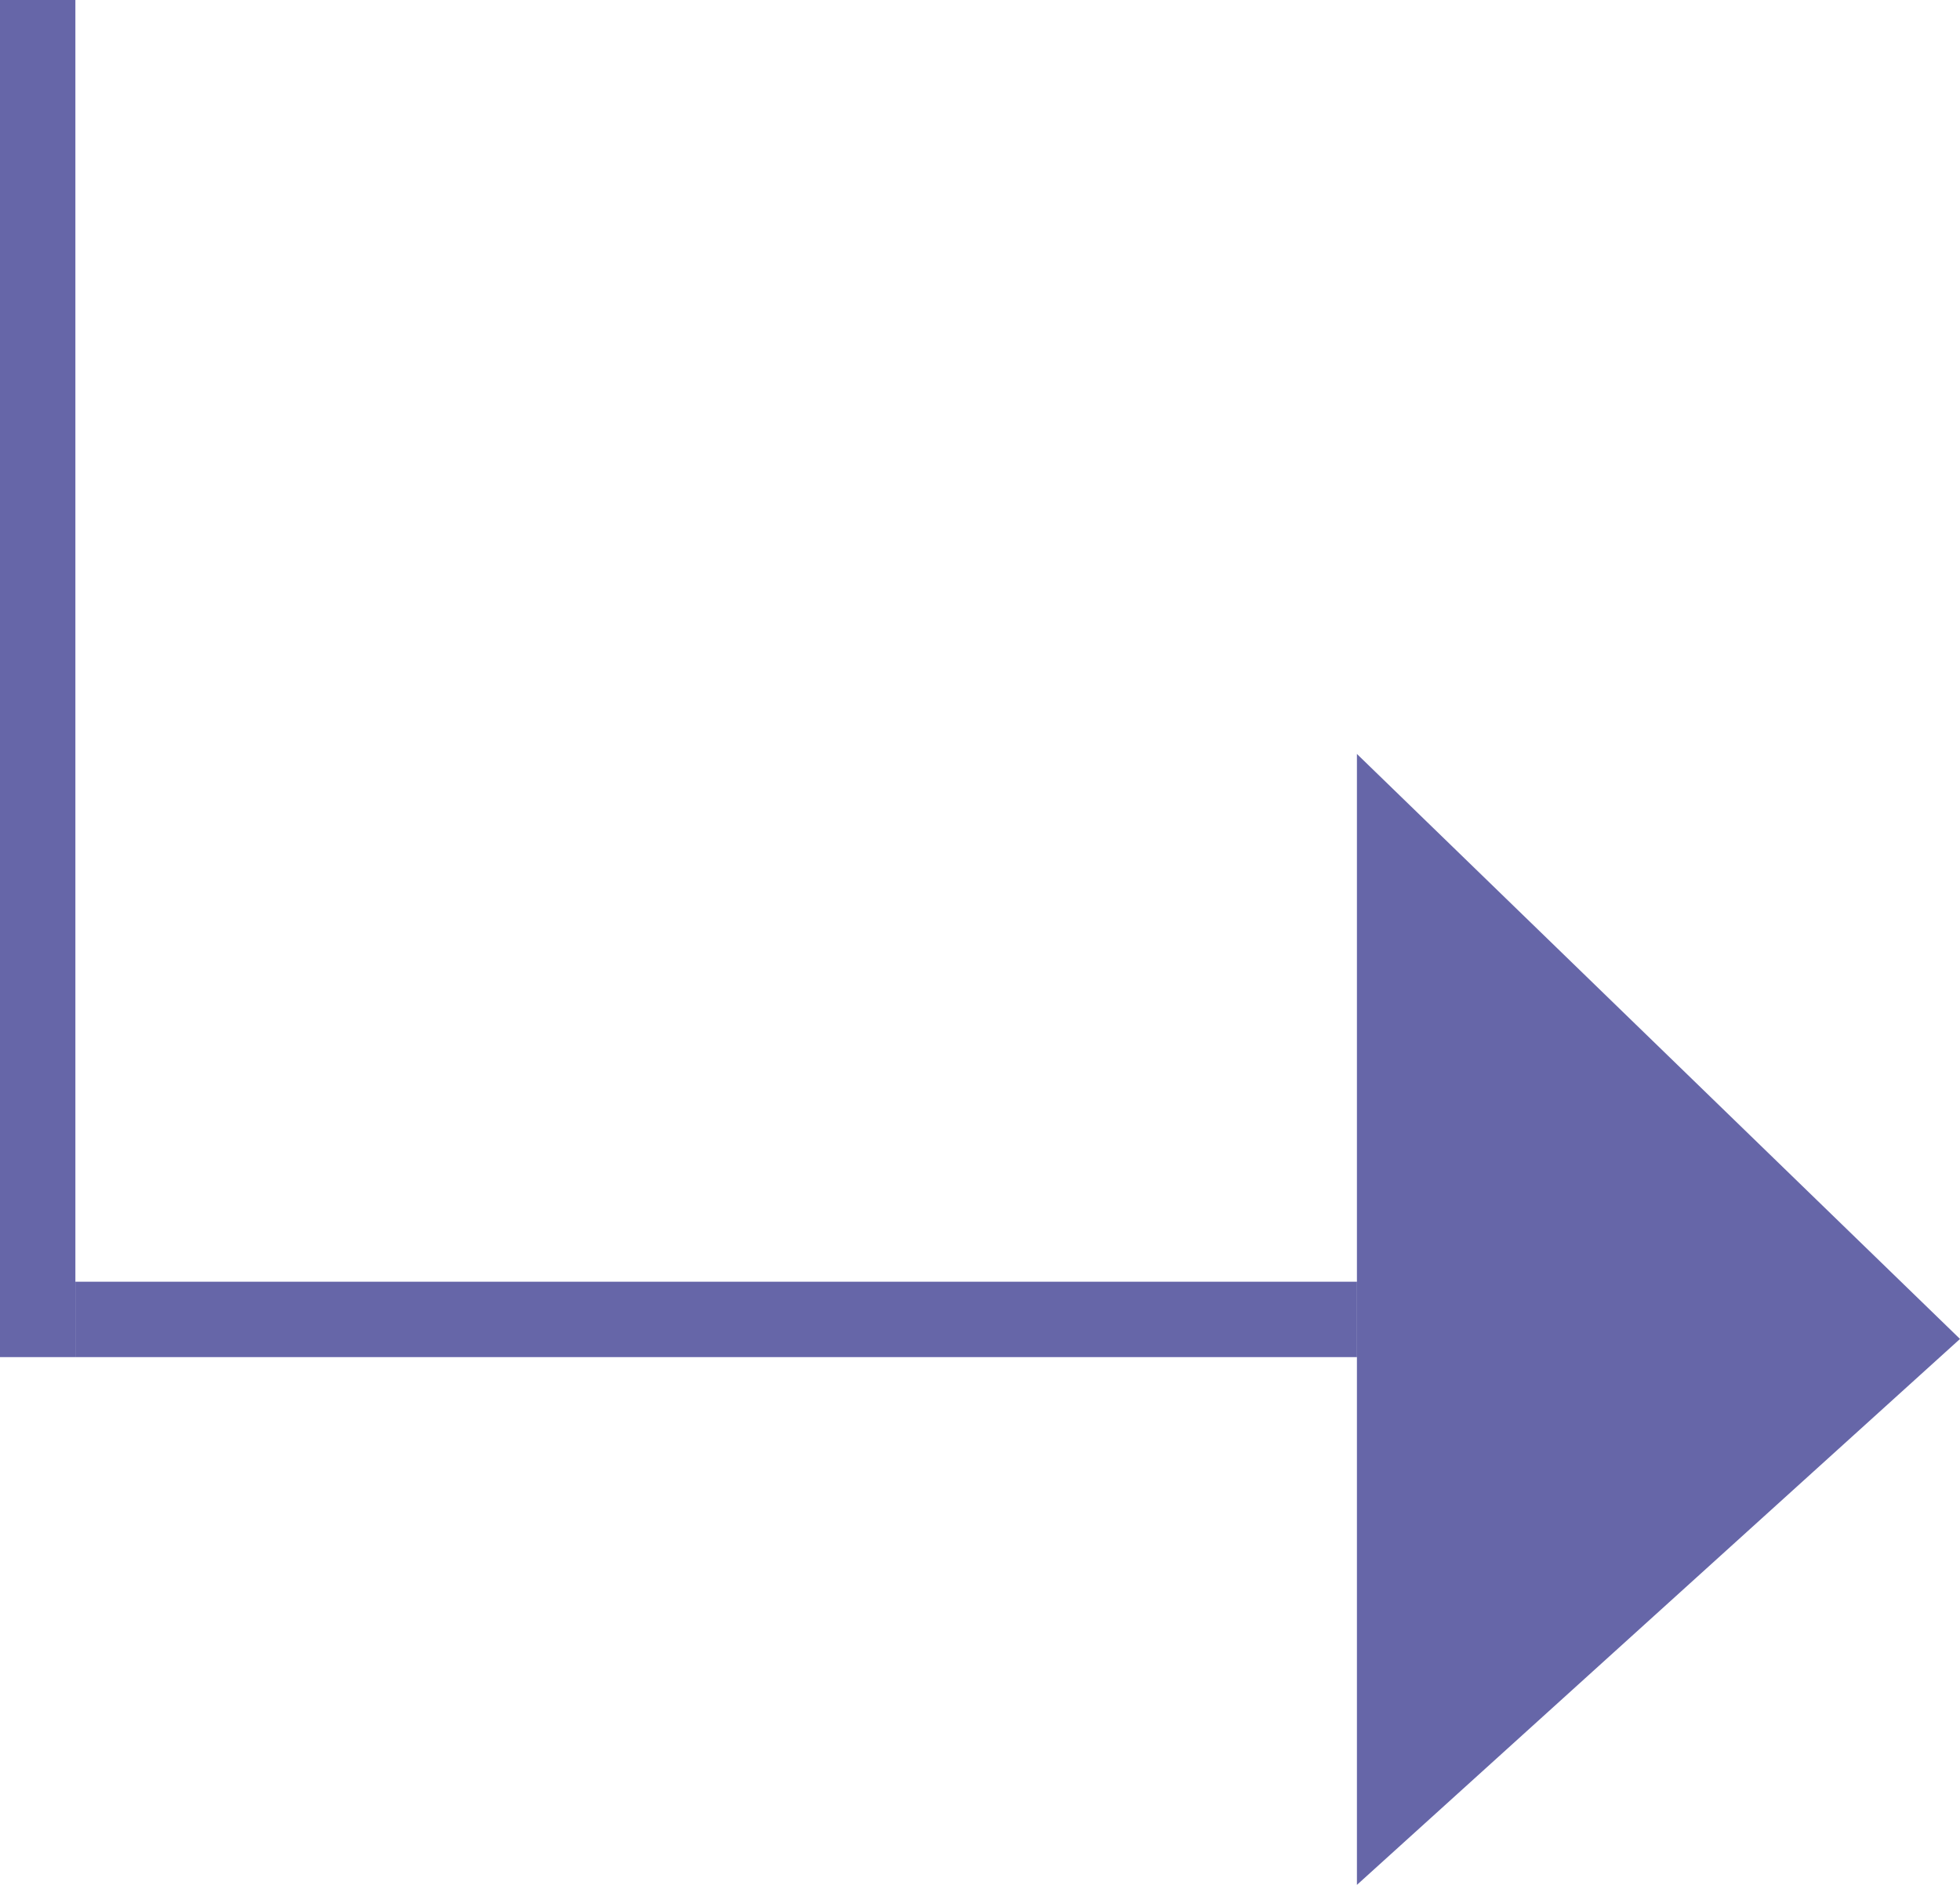 <svg width="26" height="25" viewBox="0 0 26 25" fill="none" xmlns="http://www.w3.org/2000/svg">
<g id="Group 1000002609">
<g id="Vector">
<path fill-rule="evenodd" clip-rule="evenodd" d="M0 18V0H1V18H0Z" fill="#00006F" fill-opacity="0.6"/>
<path fill-rule="evenodd" clip-rule="evenodd" d="M18 18H1V17H18V18Z" fill="#00006F" fill-opacity="0.6"/>
<path d="M26 17.759L18 10V25L26 17.759Z" fill="#00006F" fill-opacity="0.6"/>
</g>
</g>
</svg>
